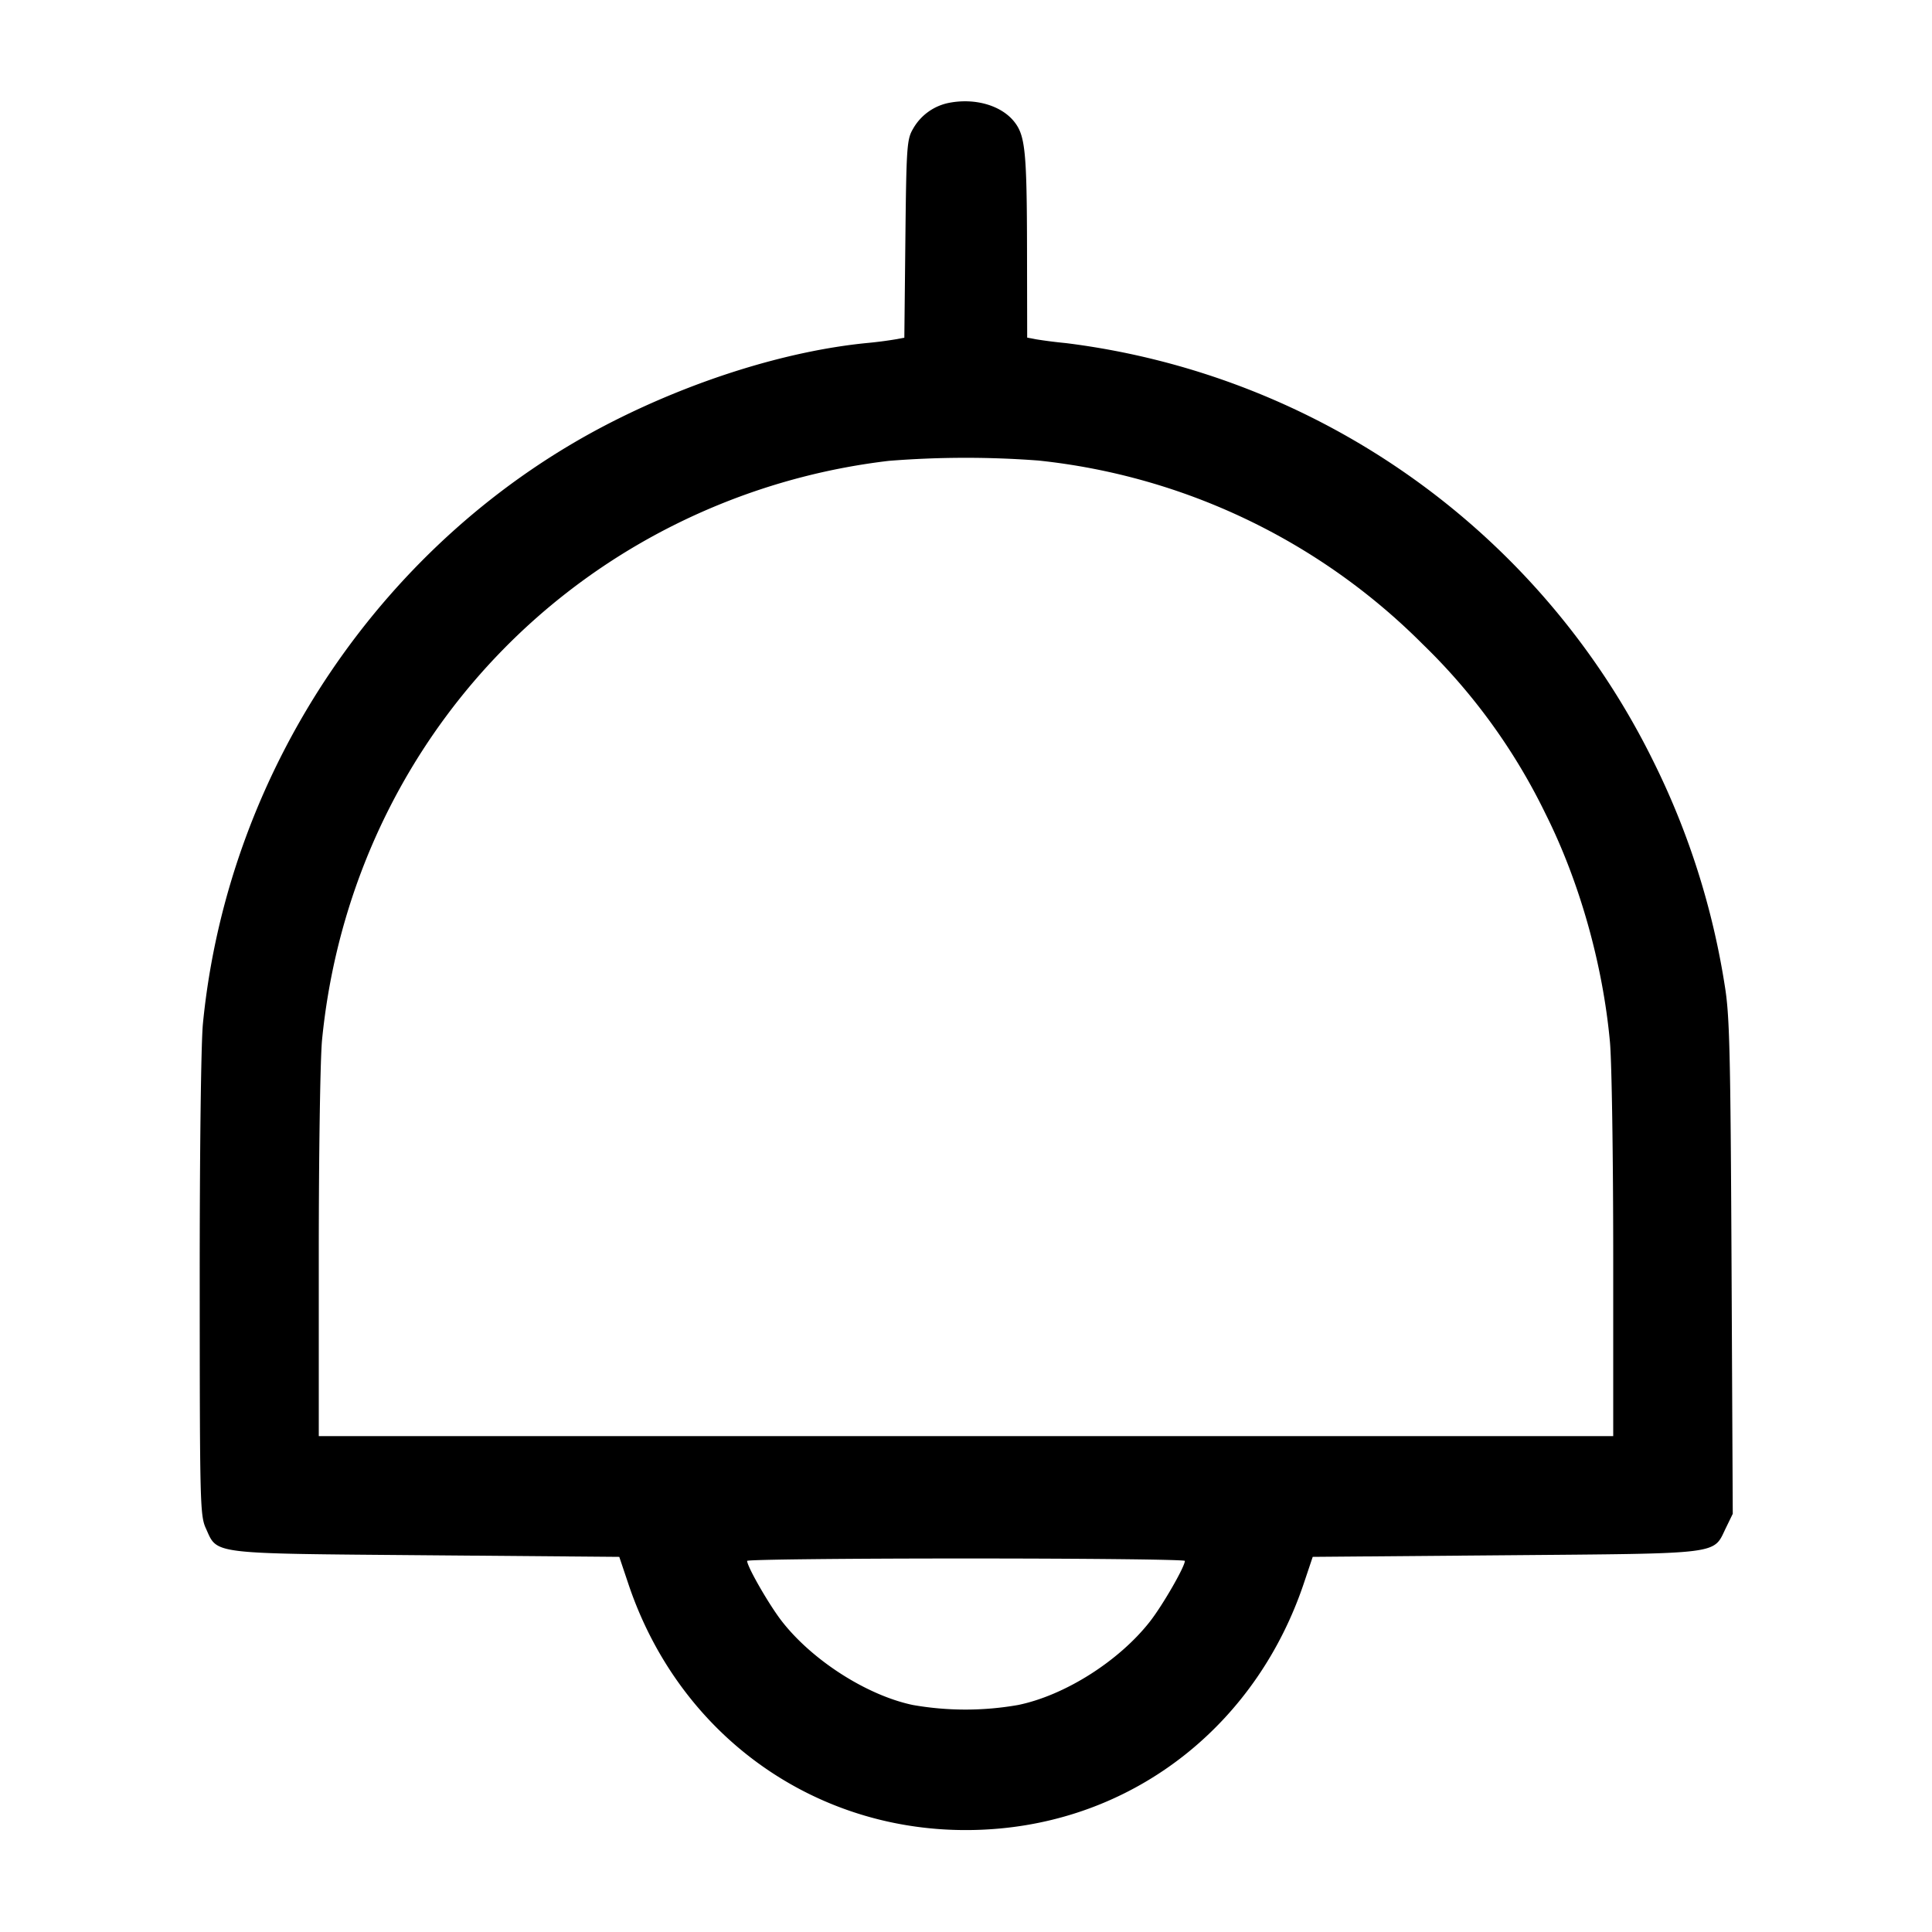 <svg width="24" height="24" fill="none" xmlns="http://www.w3.org/2000/svg"><path d="M11.787 1.278a.659.659 0 0 0-.447.326c-.074.127-.081.221-.093 1.363l-.013 1.228-.107.02a5.104 5.104 0 0 1-.367.047c-.981.098-2.132.456-3.166.983-2.814 1.434-4.762 4.302-5.073 7.469-.024.239-.041 1.619-.04 3.26.001 2.709.004 2.854.077 3.013.147.325.029.31 2.738.333l2.397.02.114.339c.673 2.003 2.536 3.228 4.618 3.035 1.75-.162 3.196-1.33 3.773-3.049l.109-.325 2.397-.02c2.708-.023 2.574-.006 2.734-.336l.087-.179-.015-3.072c-.013-2.687-.024-3.126-.085-3.493a9.578 9.578 0 0 0-.885-2.78 9.433 9.433 0 0 0-7.3-5.198 6.134 6.134 0 0 1-.37-.047l-.11-.021-.002-1.107c-.002-1.176-.022-1.393-.148-1.561-.158-.213-.491-.313-.823-.248M12.9 5.721a7.908 7.908 0 0 1 4.775 2.283 7.475 7.475 0 0 1 1.524 2.105c.422.842.711 1.866.8 2.831.023.242.041 1.443.041 2.67v2.23H3.96v-2.256c0-1.246.018-2.441.041-2.67.296-2.988 2.18-5.524 4.939-6.648a8.08 8.08 0 0 1 2.1-.541 12.032 12.032 0 0 1 1.86-.004m1.819 13.669c-.002.075-.276.551-.434.753-.384.491-1.057.918-1.638 1.037a3.775 3.775 0 0 1-1.307 0c-.568-.119-1.245-.551-1.625-1.037-.158-.202-.432-.678-.434-.753-.001-.017 1.223-.03 2.719-.03 1.496 0 2.72.013 2.719.03" fill-rule="evenodd" fill="#000"/></svg>
